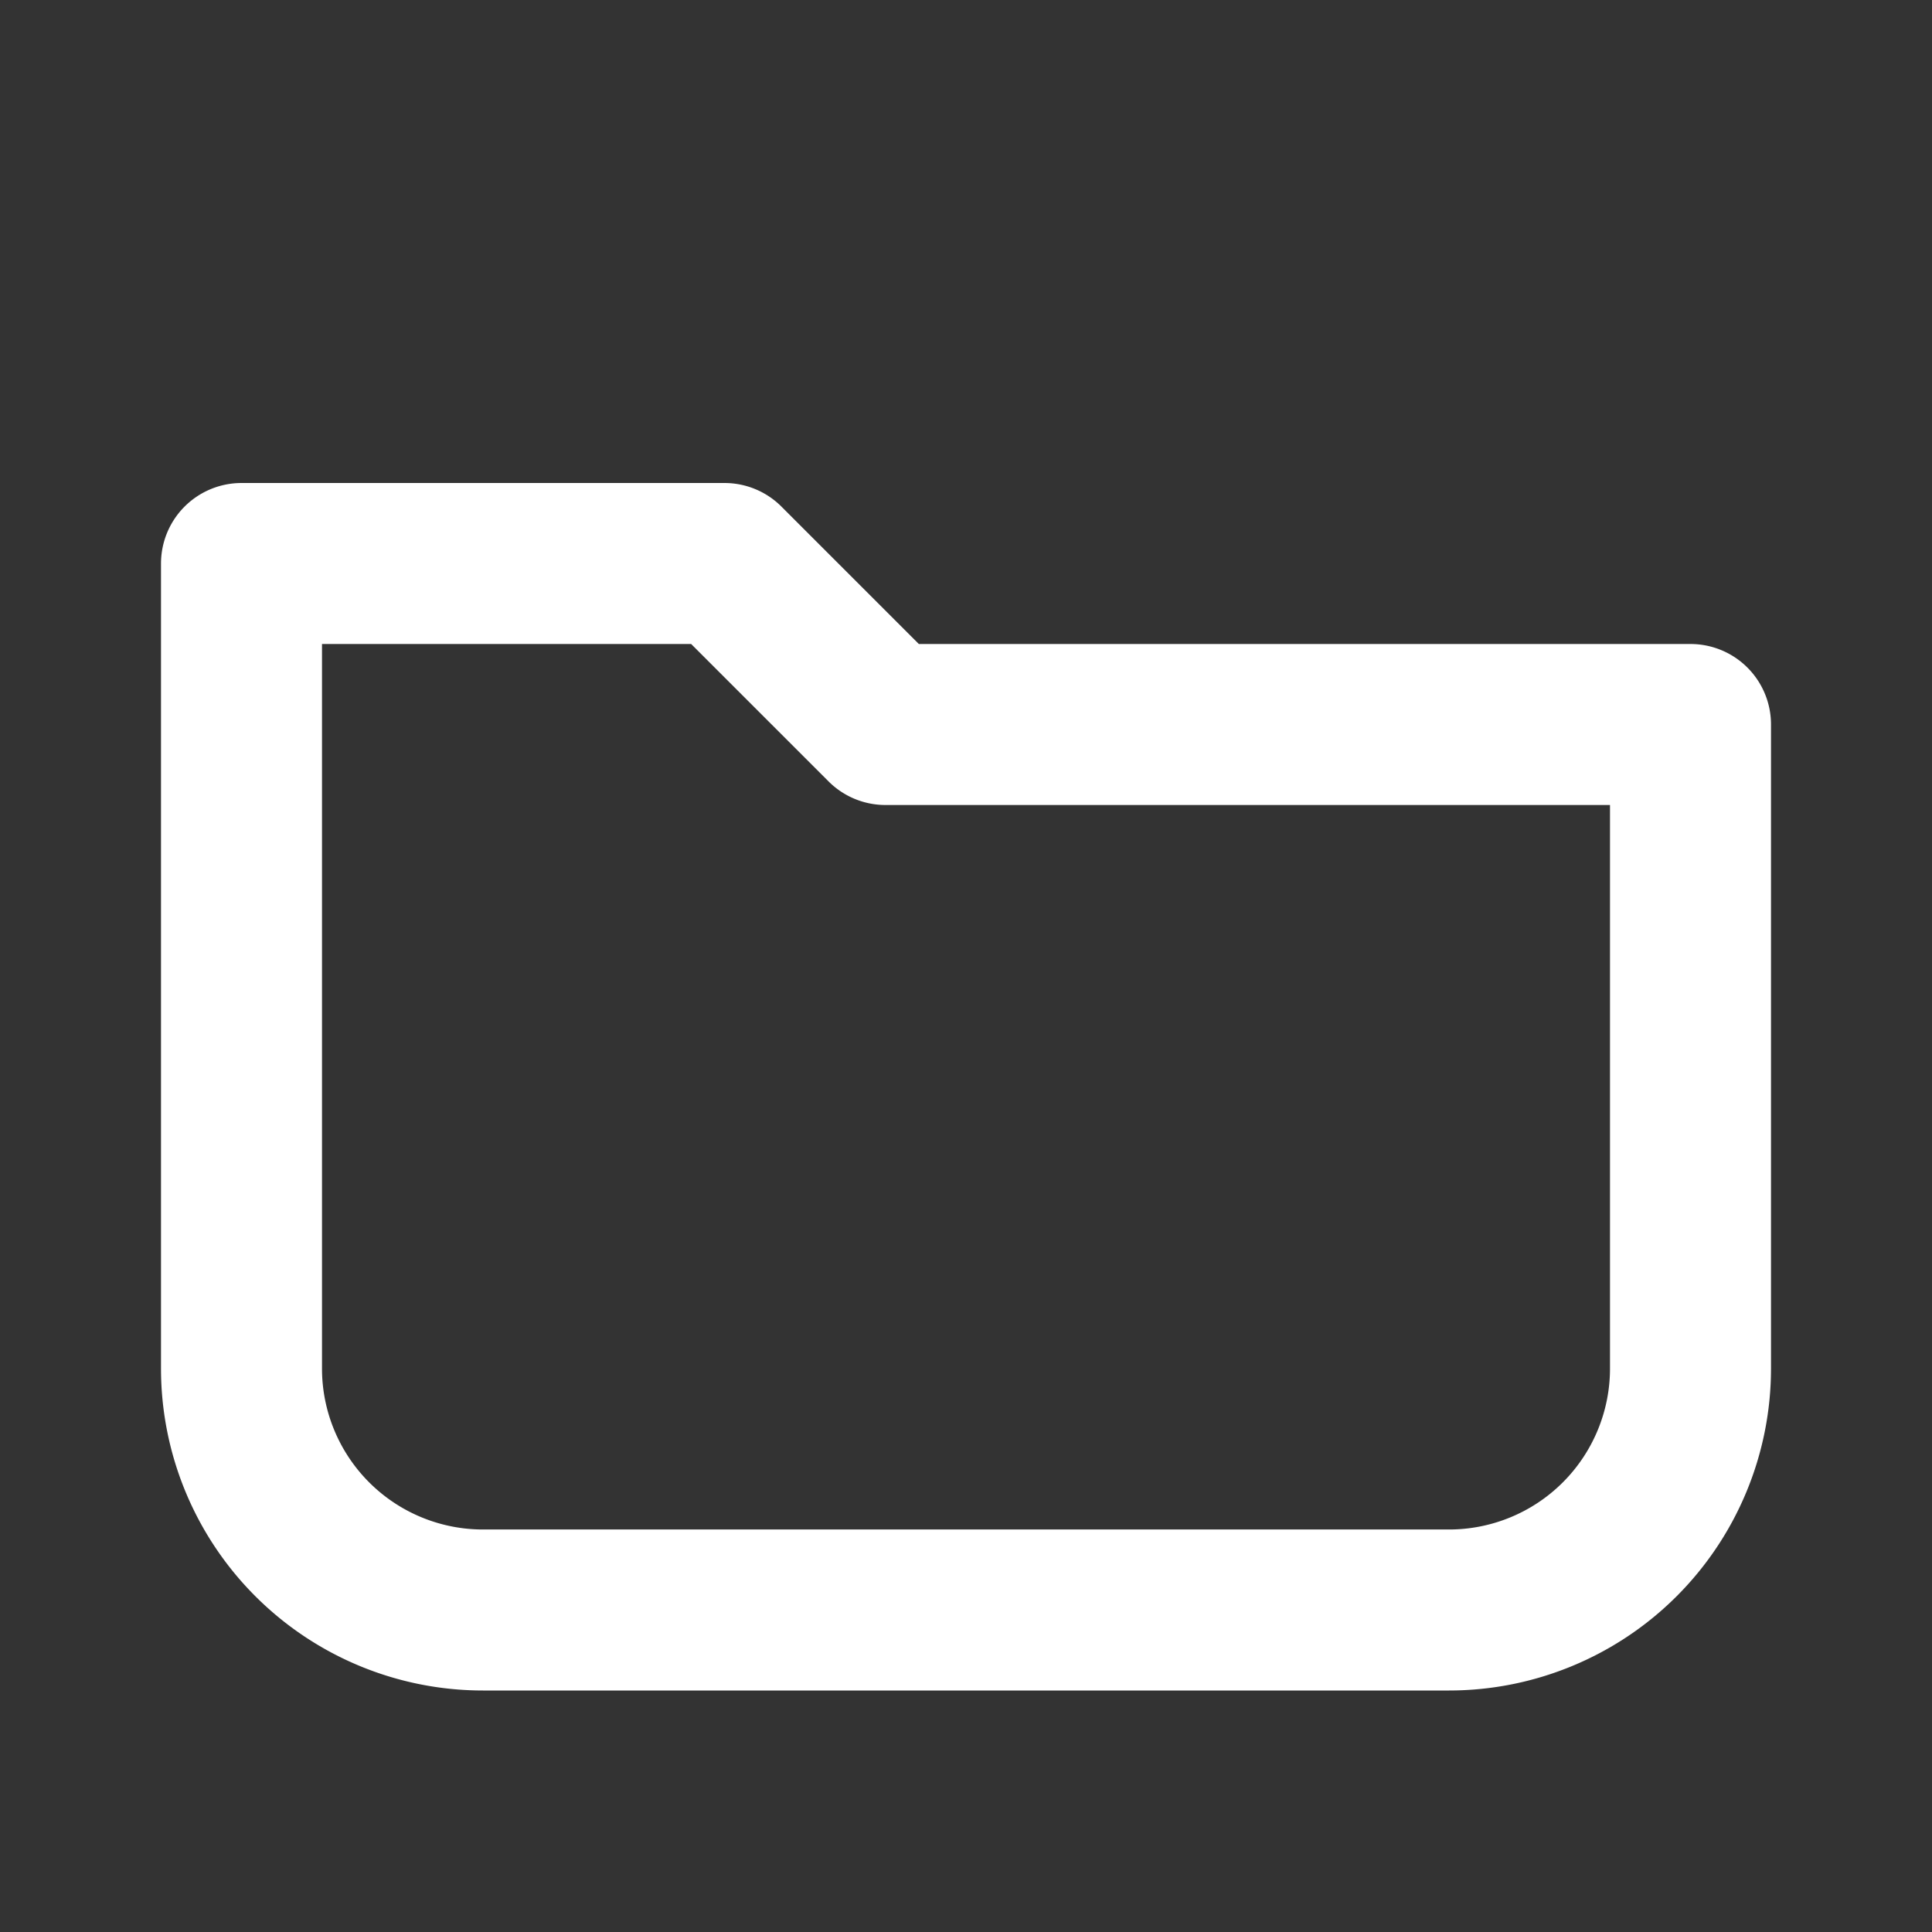 <svg xmlns="http://www.w3.org/2000/svg" width="24" height="24" viewBox="0 0 24 24" fill="none" stroke="white" stroke-width="2" stroke-linecap="round" stroke-linejoin="round">
  <rect x="0" y="0" width="24" height="24" fill="#333333" stroke="none"/>
  <path d="M3 7h6l2 2h10v8a3 3 0 0 1-3 3H6a3 3 0 0 1-3-3V7z"/>
</svg>
